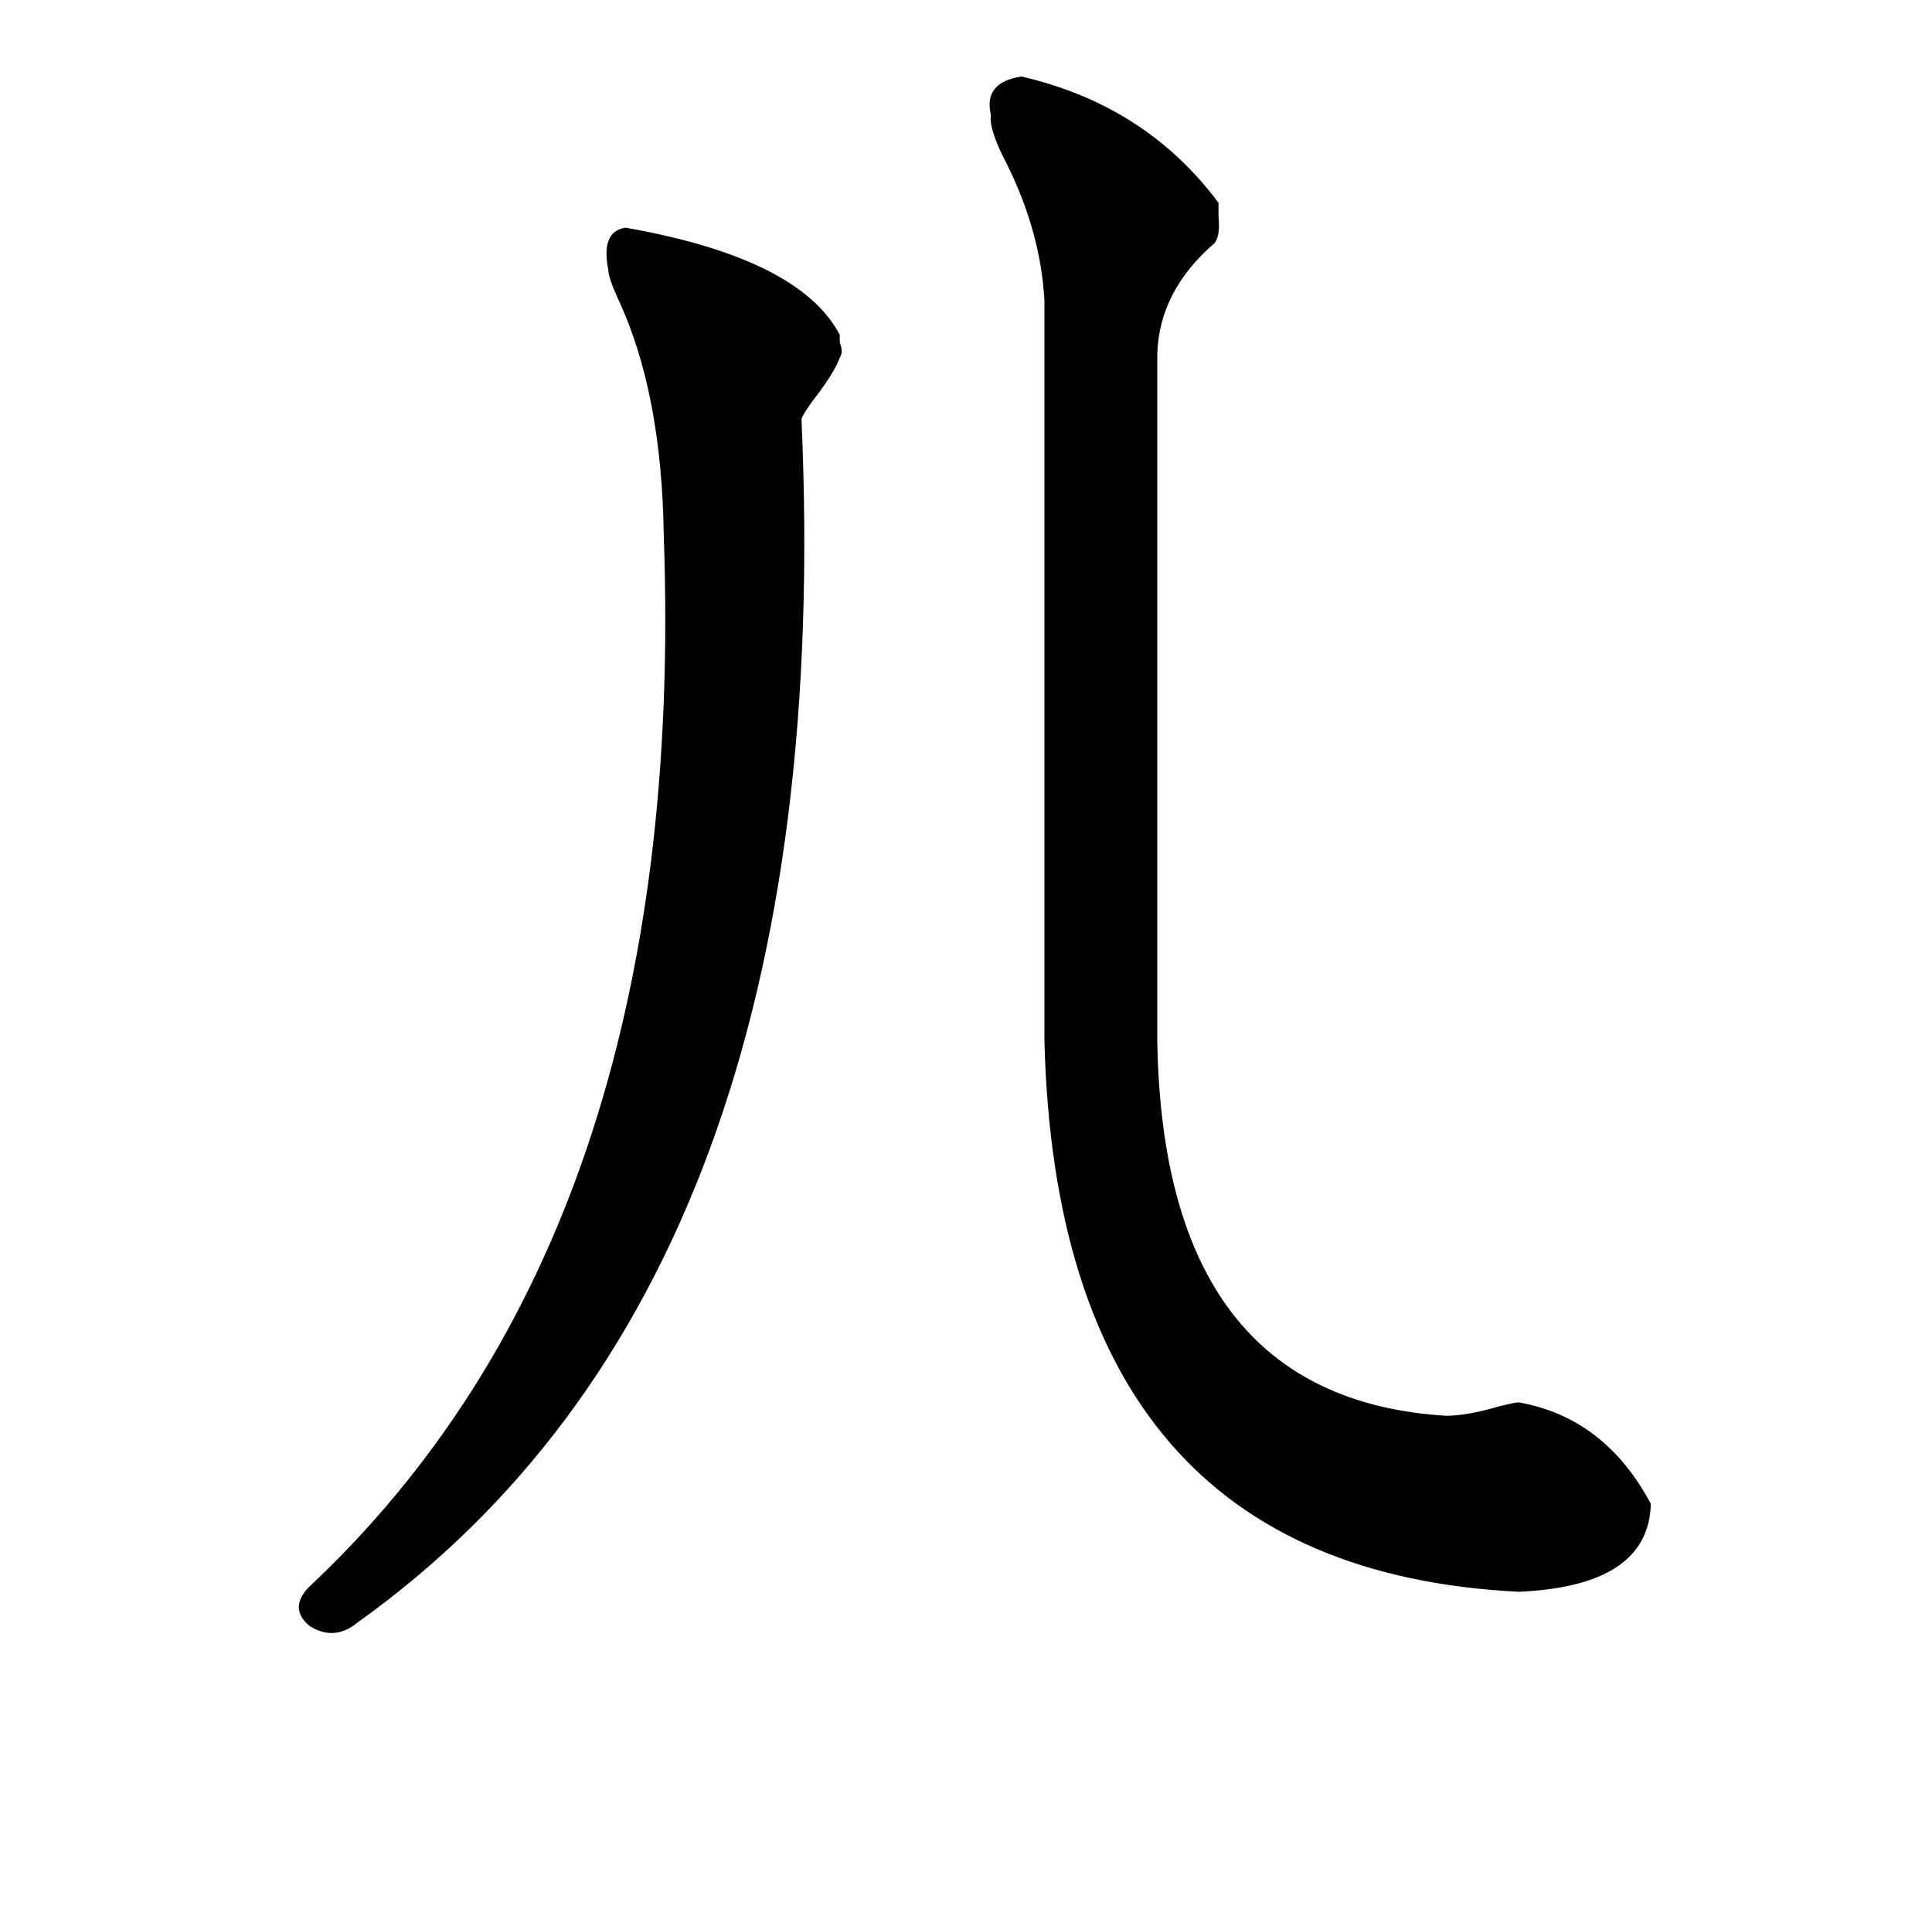 <?xml version="1.0" standalone="no"?>
<!DOCTYPE svg PUBLIC "-//W3C//DTD SVG 1.1//EN" "http://www.w3.org/Graphics/SVG/1.1/DTD/svg11.dtd" >
<svg xmlns="http://www.w3.org/2000/svg" xmlns:xlink="http://www.w3.org/1999/xlink" version="1.1" viewBox="-10 0 1010 1000">
   <path fill="currentColor"
d="M308 141q-4 -20 9 -22q91 16 112 56v4q2 5 0 8q-3 8 -13 21q-6 8 -7 11q20 449 -232 629q-12 10 -25 2q-11 -9 -1 -20q199 -186 186 -550q-1 -75 -24 -124q-5 -11 -5 -15zM595 185v359q3 187 151 196q11 0 28 -5q8 -2 10 -2q45 8 69 53q-1 43 -69 46q-241 -12 -248 -288
v-387q-2 -36 -20 -72q-9 -17 -8 -25q-4 -17 16 -20q65 15 103 66v7q1 10 -2 14q-29 25 -30 58z" />
</svg>
